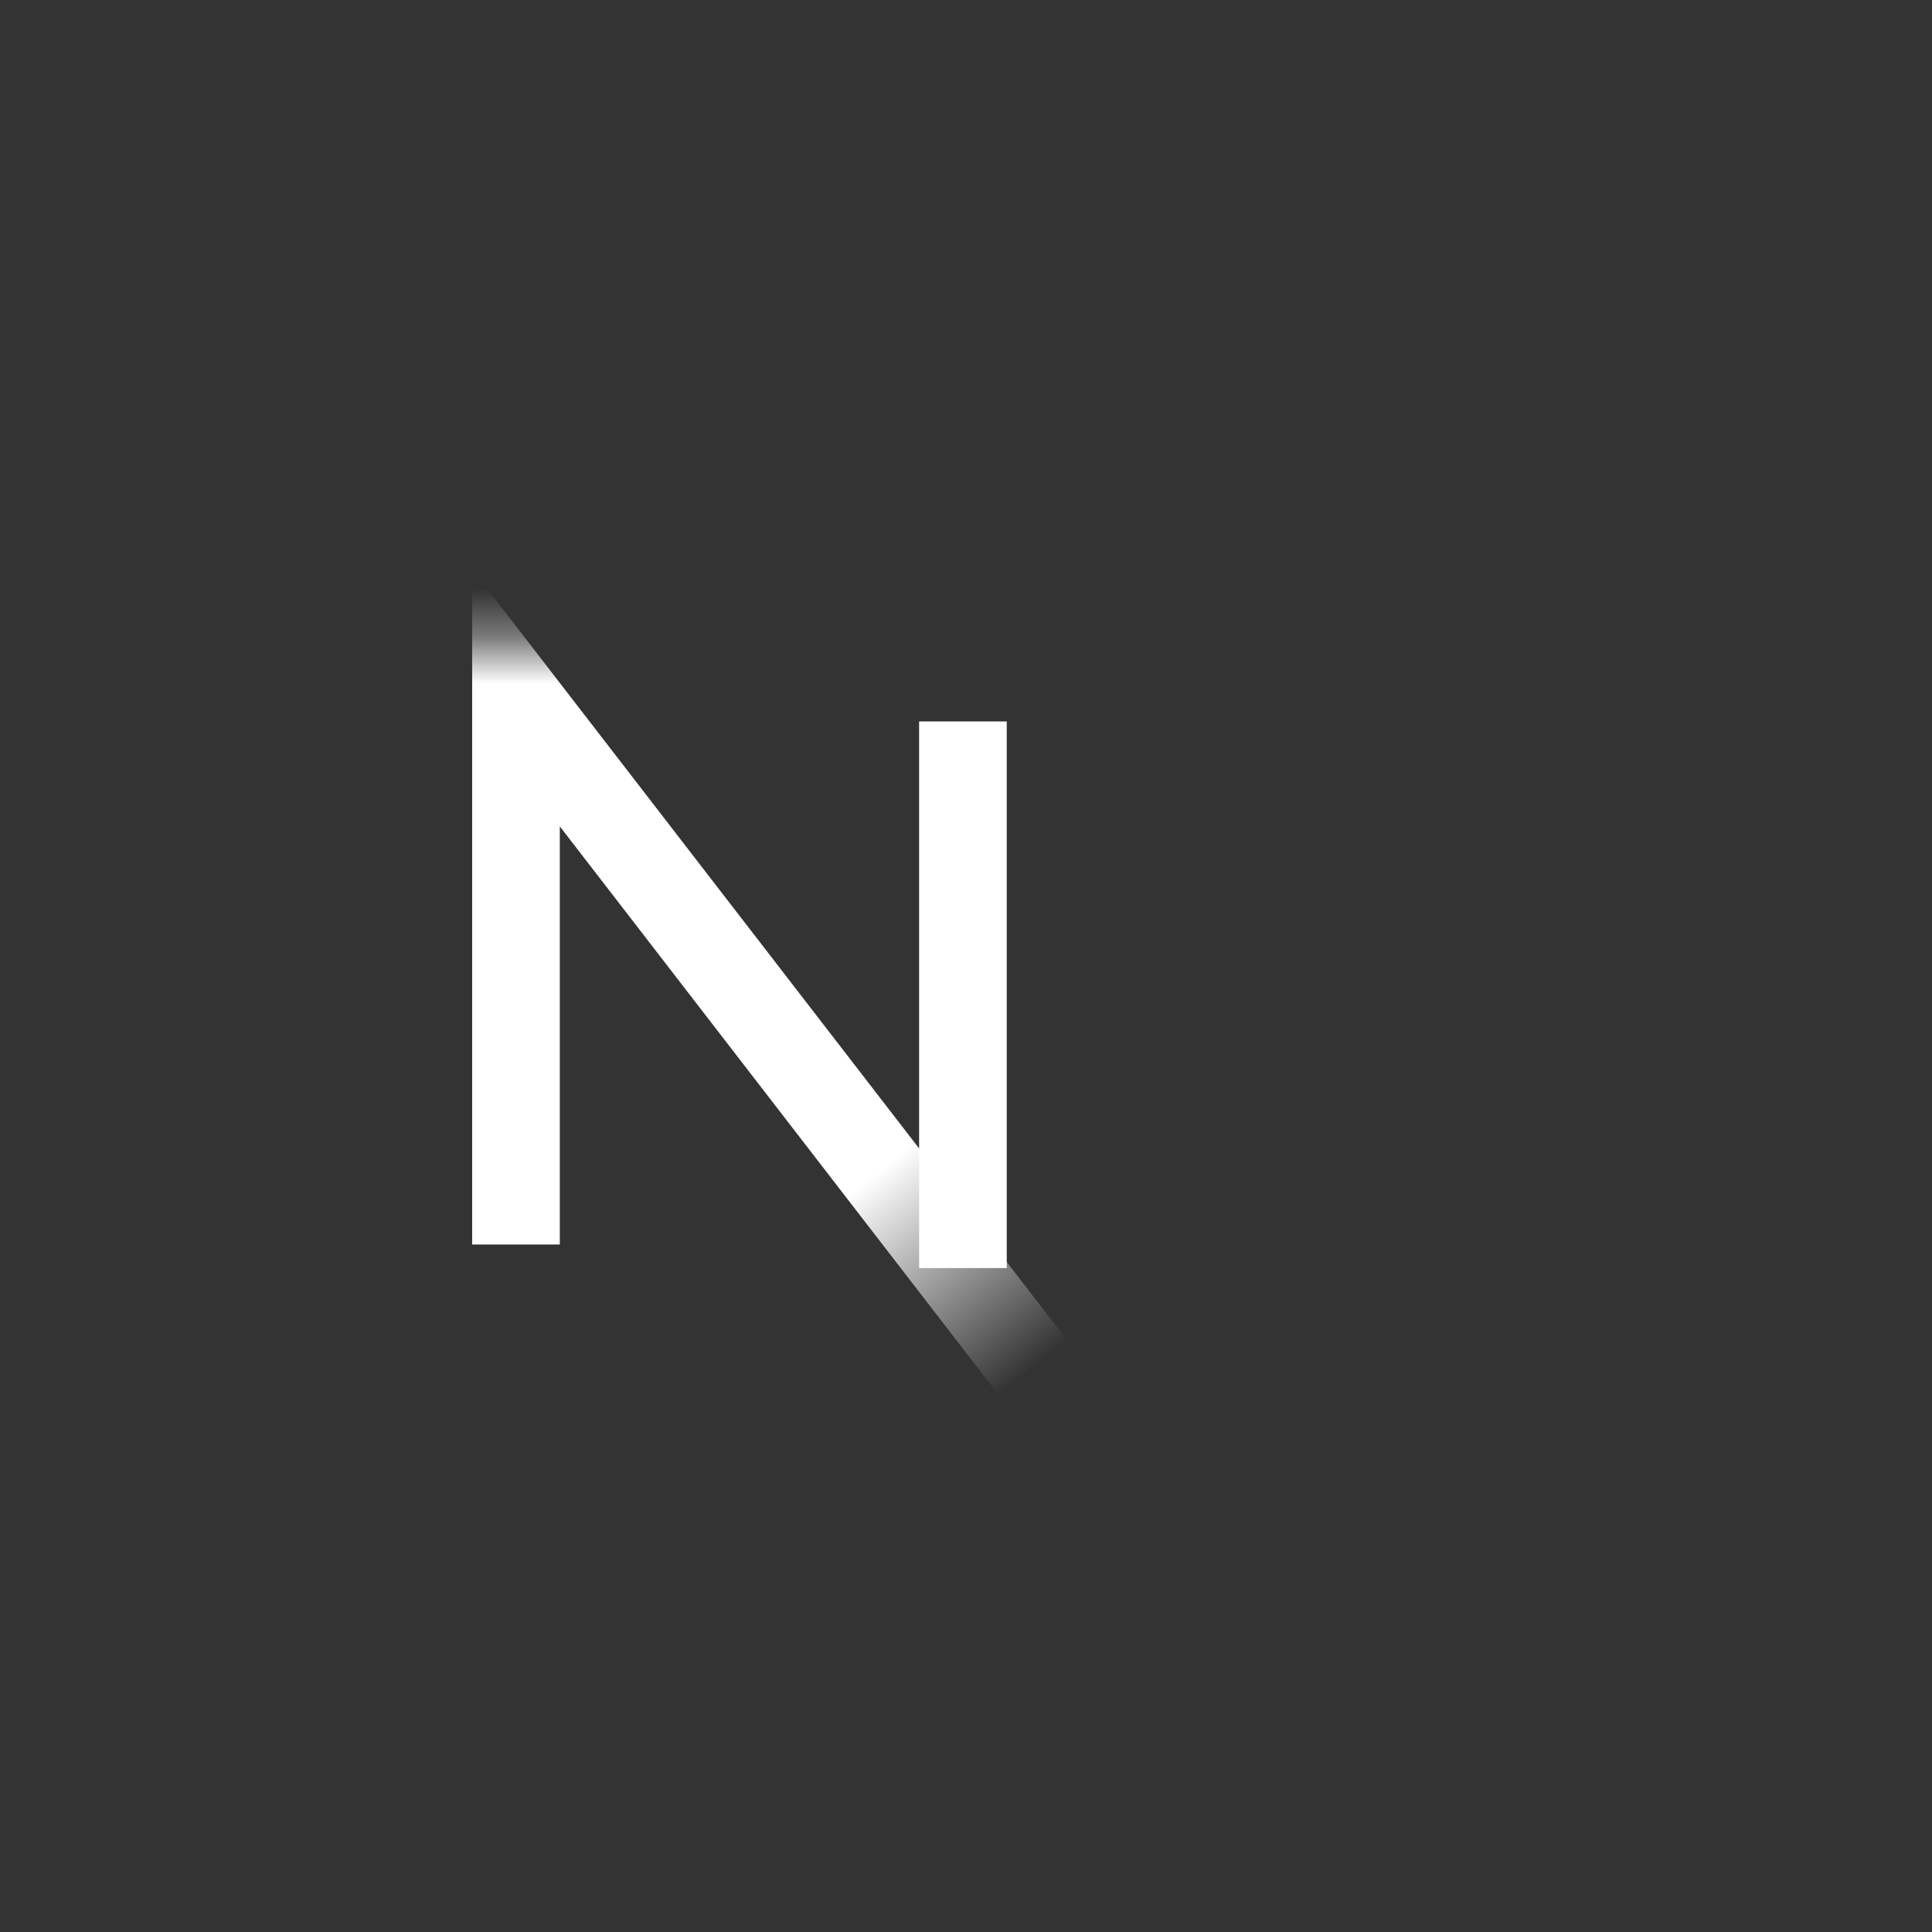 <svg width="41" height="41" viewBox="0 0 41 41" fill="none" xmlns="http://www.w3.org/2000/svg">
<rect x="0" y="0" width="41" height="41" fill="#333333" stroke="none"/>
<mask id="mask0_1_468" style="mask-type:luminance" maskUnits="userSpaceOnUse" x="8" y="13" width="41" height="41">
<path d="M48.61 13.81H8.61V53.81H48.61V13.81Z" fill="white"/>
<path d="M13.61 13.81H8.61V15.31H13.61V13.81Z" fill="black"/>
</mask>
<g mask="url(#mask0_1_468)">
<path d="M21.91 29.01L10.95 14.81V26.41" stroke="url(#paint0_linear_1_468)" stroke-width="1.86" stroke-dasharray="29.6 29.6"/>
</g>
<path d="M20.435 15.31V26.91" stroke="url(#paint1_linear_1_468)" stroke-width="1.86" stroke-dasharray="11.6 11.6"/>
<defs>
<linearGradient id="paint0_linear_1_468" x1="18.566" y1="24.933" x2="24.088" y2="31.777" gradientUnits="userSpaceOnUse">
<stop stop-color="white"/>
<stop offset="0.604" stop-color="white" stop-opacity="0"/>
<stop offset="1" stop-color="white" stop-opacity="0"/>
</linearGradient>
<linearGradient id="paint1_linear_1_468" x1="nan" y1="nan" x2="nan" y2="nan" gradientUnits="userSpaceOnUse">
<stop stop-color="white"/>
<stop offset="1" stop-color="white" stop-opacity="0"/>
</linearGradient>
</defs>
</svg>
